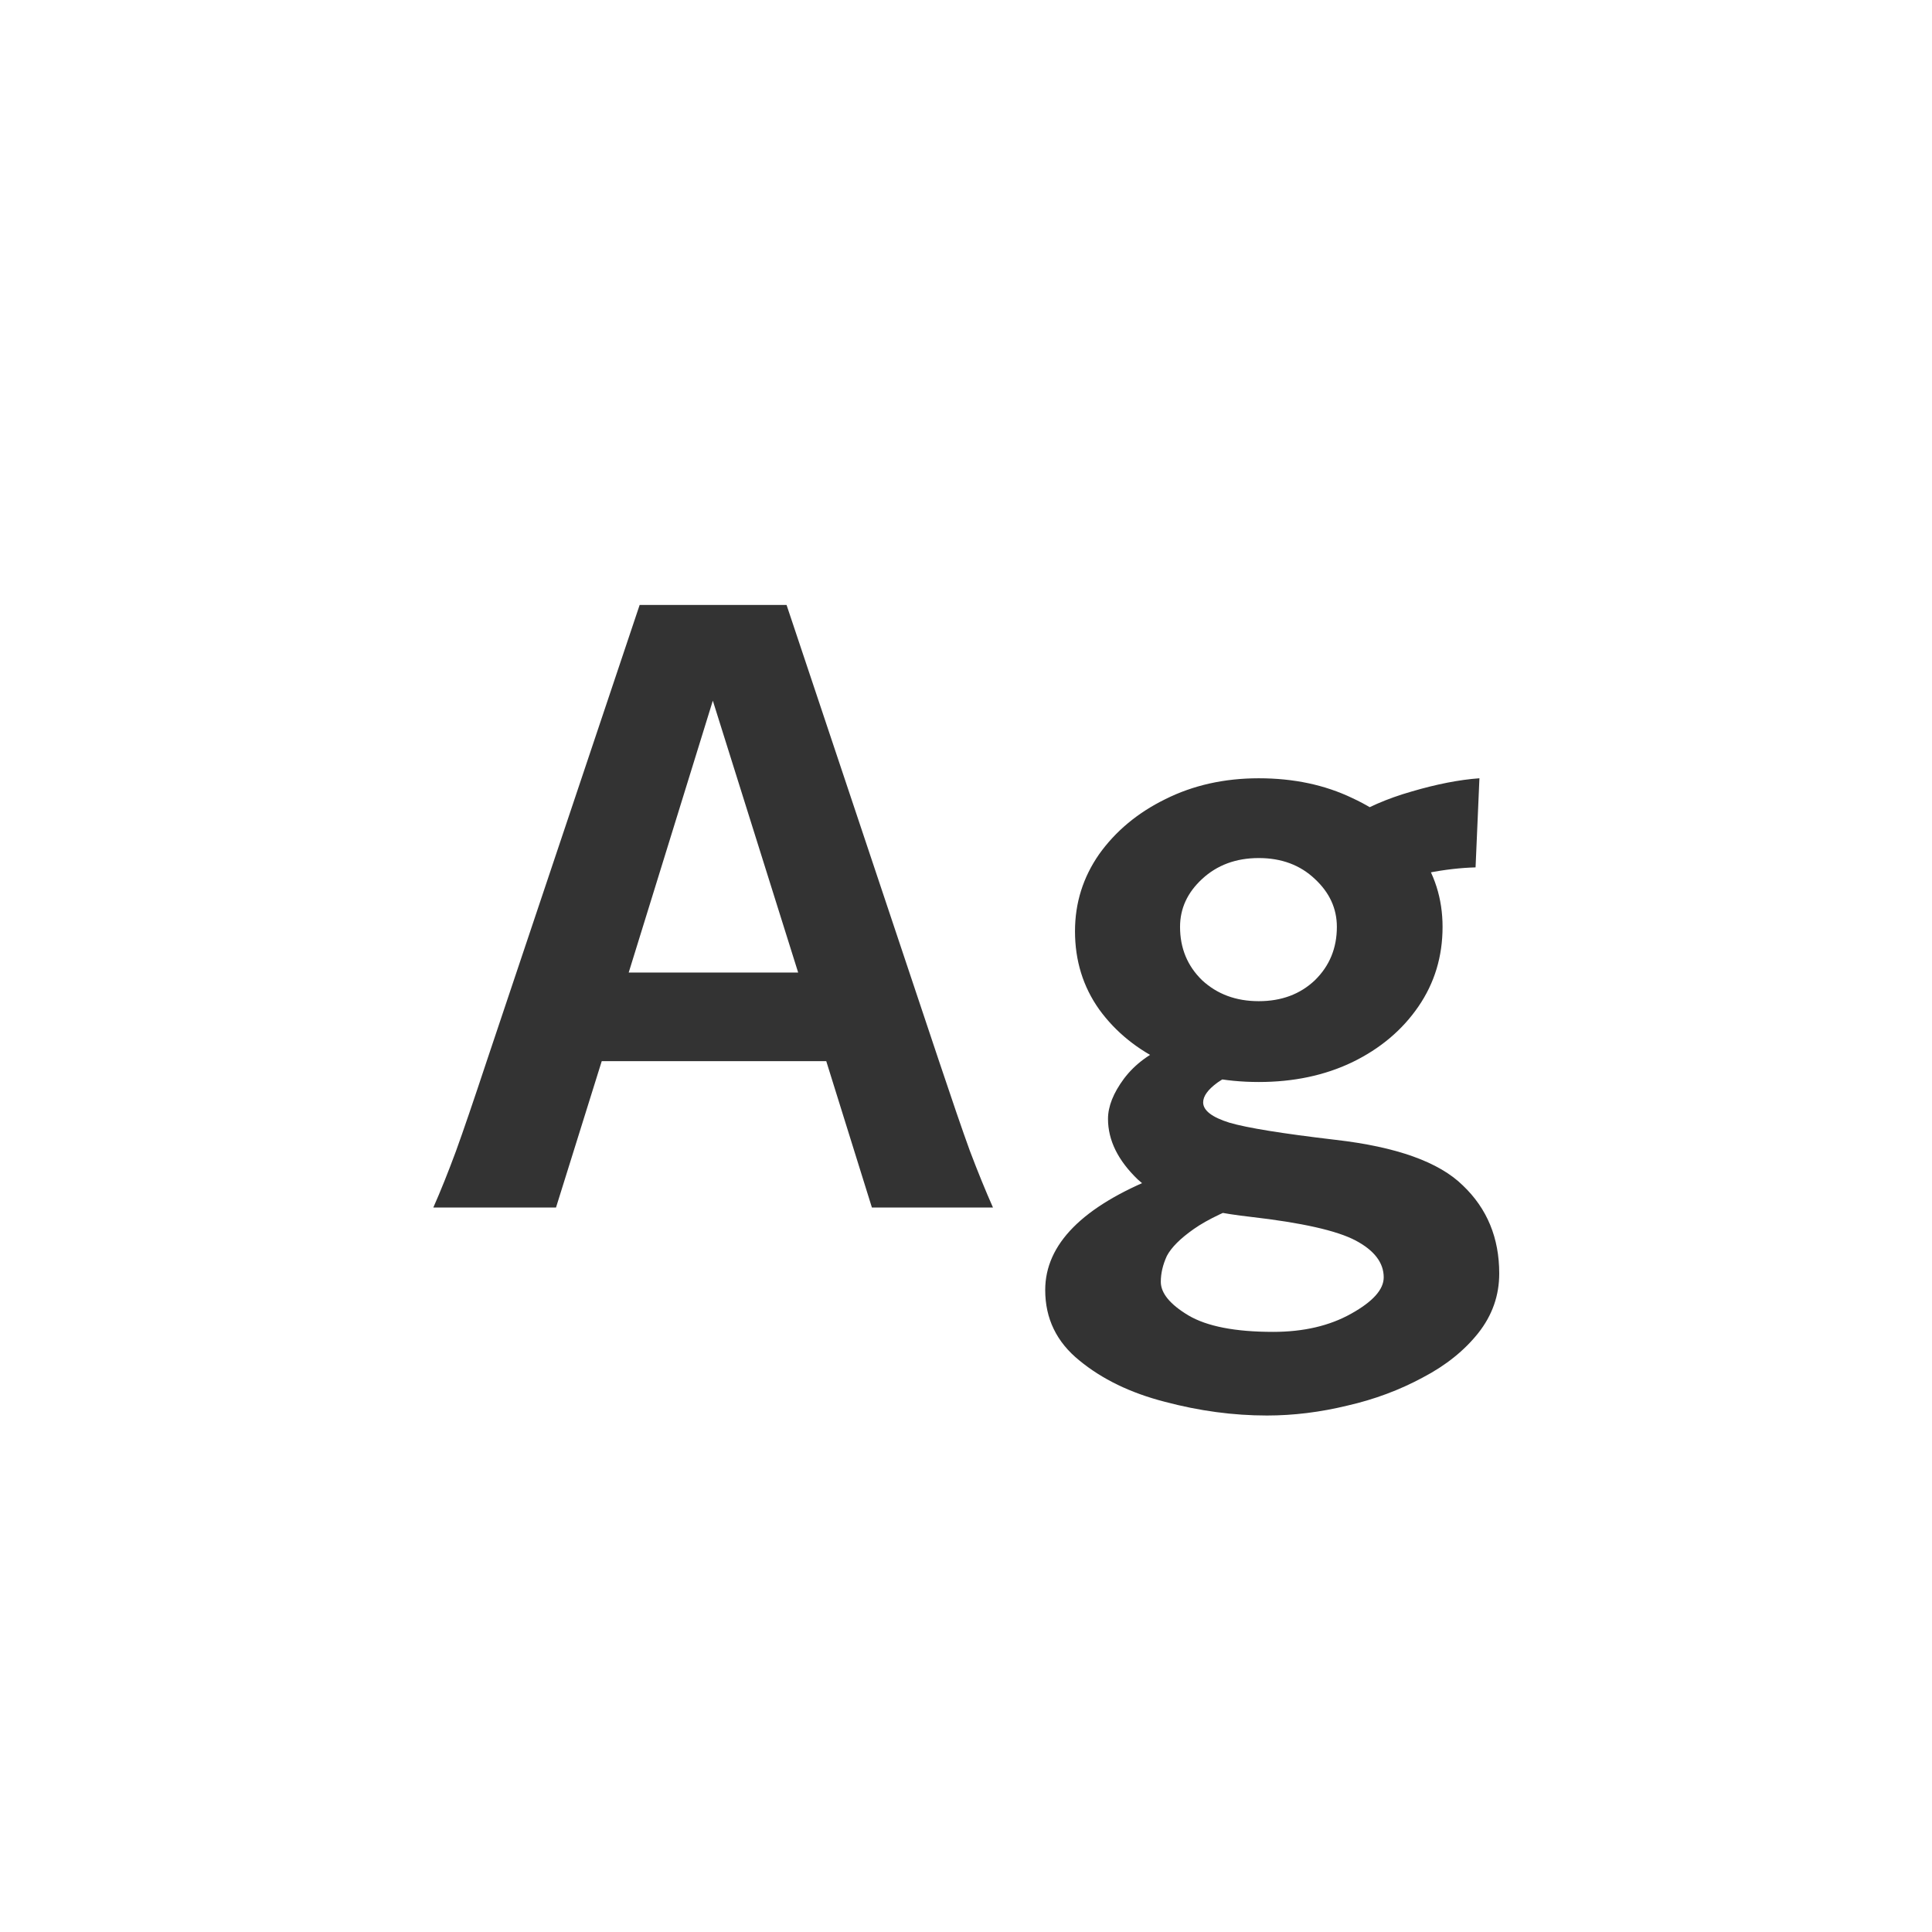 <svg width="24" height="24" viewBox="0 0 24 24" fill="none" xmlns="http://www.w3.org/2000/svg">
<path d="M5.383 15C5.474 14.795 5.567 14.562 5.663 14.303C5.759 14.038 5.886 13.665 6.046 13.182L7.946 7.515H9.771L11.665 13.182C11.825 13.66 11.952 14.032 12.048 14.296C12.148 14.56 12.244 14.795 12.335 15H10.831L10.264 13.182H7.475L6.907 15H5.383ZM7.81 12.081H9.915L8.855 8.704L7.81 12.081ZM15.739 17.584C15.32 17.584 14.896 17.527 14.468 17.413C14.044 17.304 13.691 17.133 13.408 16.9C13.126 16.672 12.984 16.381 12.984 16.025C12.984 15.456 13.449 14.986 14.379 14.617C14.379 14.617 14.438 14.626 14.557 14.645C14.68 14.658 14.821 14.679 14.98 14.706C15.14 14.729 15.281 14.758 15.404 14.795C15.532 14.827 15.6 14.861 15.609 14.898C15.258 15.025 14.999 15.148 14.83 15.267C14.662 15.385 14.55 15.497 14.495 15.602C14.445 15.711 14.42 15.818 14.42 15.923C14.42 16.064 14.534 16.203 14.762 16.34C14.994 16.477 15.345 16.545 15.815 16.545C16.193 16.545 16.516 16.47 16.785 16.319C17.054 16.169 17.189 16.019 17.189 15.868C17.189 15.686 17.072 15.533 16.84 15.41C16.607 15.287 16.172 15.189 15.534 15.116C14.851 15.039 14.383 14.884 14.133 14.651C13.887 14.414 13.764 14.164 13.764 13.899C13.764 13.745 13.83 13.578 13.962 13.4C14.099 13.218 14.29 13.077 14.536 12.977L15.746 13.209C15.45 13.282 15.242 13.362 15.124 13.448C15.005 13.535 14.946 13.617 14.946 13.694C14.946 13.795 15.056 13.879 15.274 13.947C15.493 14.011 15.931 14.082 16.587 14.159C17.348 14.246 17.877 14.435 18.173 14.727C18.474 15.014 18.624 15.378 18.624 15.82C18.624 16.094 18.537 16.34 18.364 16.559C18.191 16.777 17.961 16.962 17.674 17.112C17.387 17.267 17.075 17.384 16.737 17.461C16.4 17.543 16.067 17.584 15.739 17.584ZM15.637 13.441C15.208 13.441 14.821 13.362 14.475 13.202C14.133 13.043 13.859 12.822 13.654 12.539C13.454 12.257 13.354 11.933 13.354 11.568C13.354 11.217 13.454 10.898 13.654 10.611C13.859 10.324 14.133 10.096 14.475 9.928C14.821 9.755 15.208 9.668 15.637 9.668C16.07 9.668 16.457 9.75 16.799 9.914C17.145 10.074 17.419 10.292 17.619 10.57C17.82 10.848 17.92 11.163 17.92 11.514C17.92 11.883 17.82 12.213 17.619 12.505C17.419 12.796 17.145 13.027 16.799 13.195C16.457 13.359 16.07 13.441 15.637 13.441ZM15.637 12.437C15.919 12.437 16.152 12.35 16.334 12.177C16.516 11.999 16.607 11.778 16.607 11.514C16.607 11.286 16.516 11.088 16.334 10.919C16.152 10.746 15.919 10.659 15.637 10.659C15.354 10.659 15.12 10.746 14.933 10.919C14.75 11.088 14.659 11.286 14.659 11.514C14.659 11.778 14.75 11.999 14.933 12.177C15.12 12.35 15.354 12.437 15.637 12.437ZM17.072 11.056L16.737 10.181C16.965 10.035 17.232 9.919 17.537 9.832C17.847 9.741 18.127 9.686 18.378 9.668L18.33 10.775C18.143 10.78 17.945 10.803 17.735 10.844C17.53 10.885 17.309 10.955 17.072 11.056Z" fill="#333333"/>
</svg>
